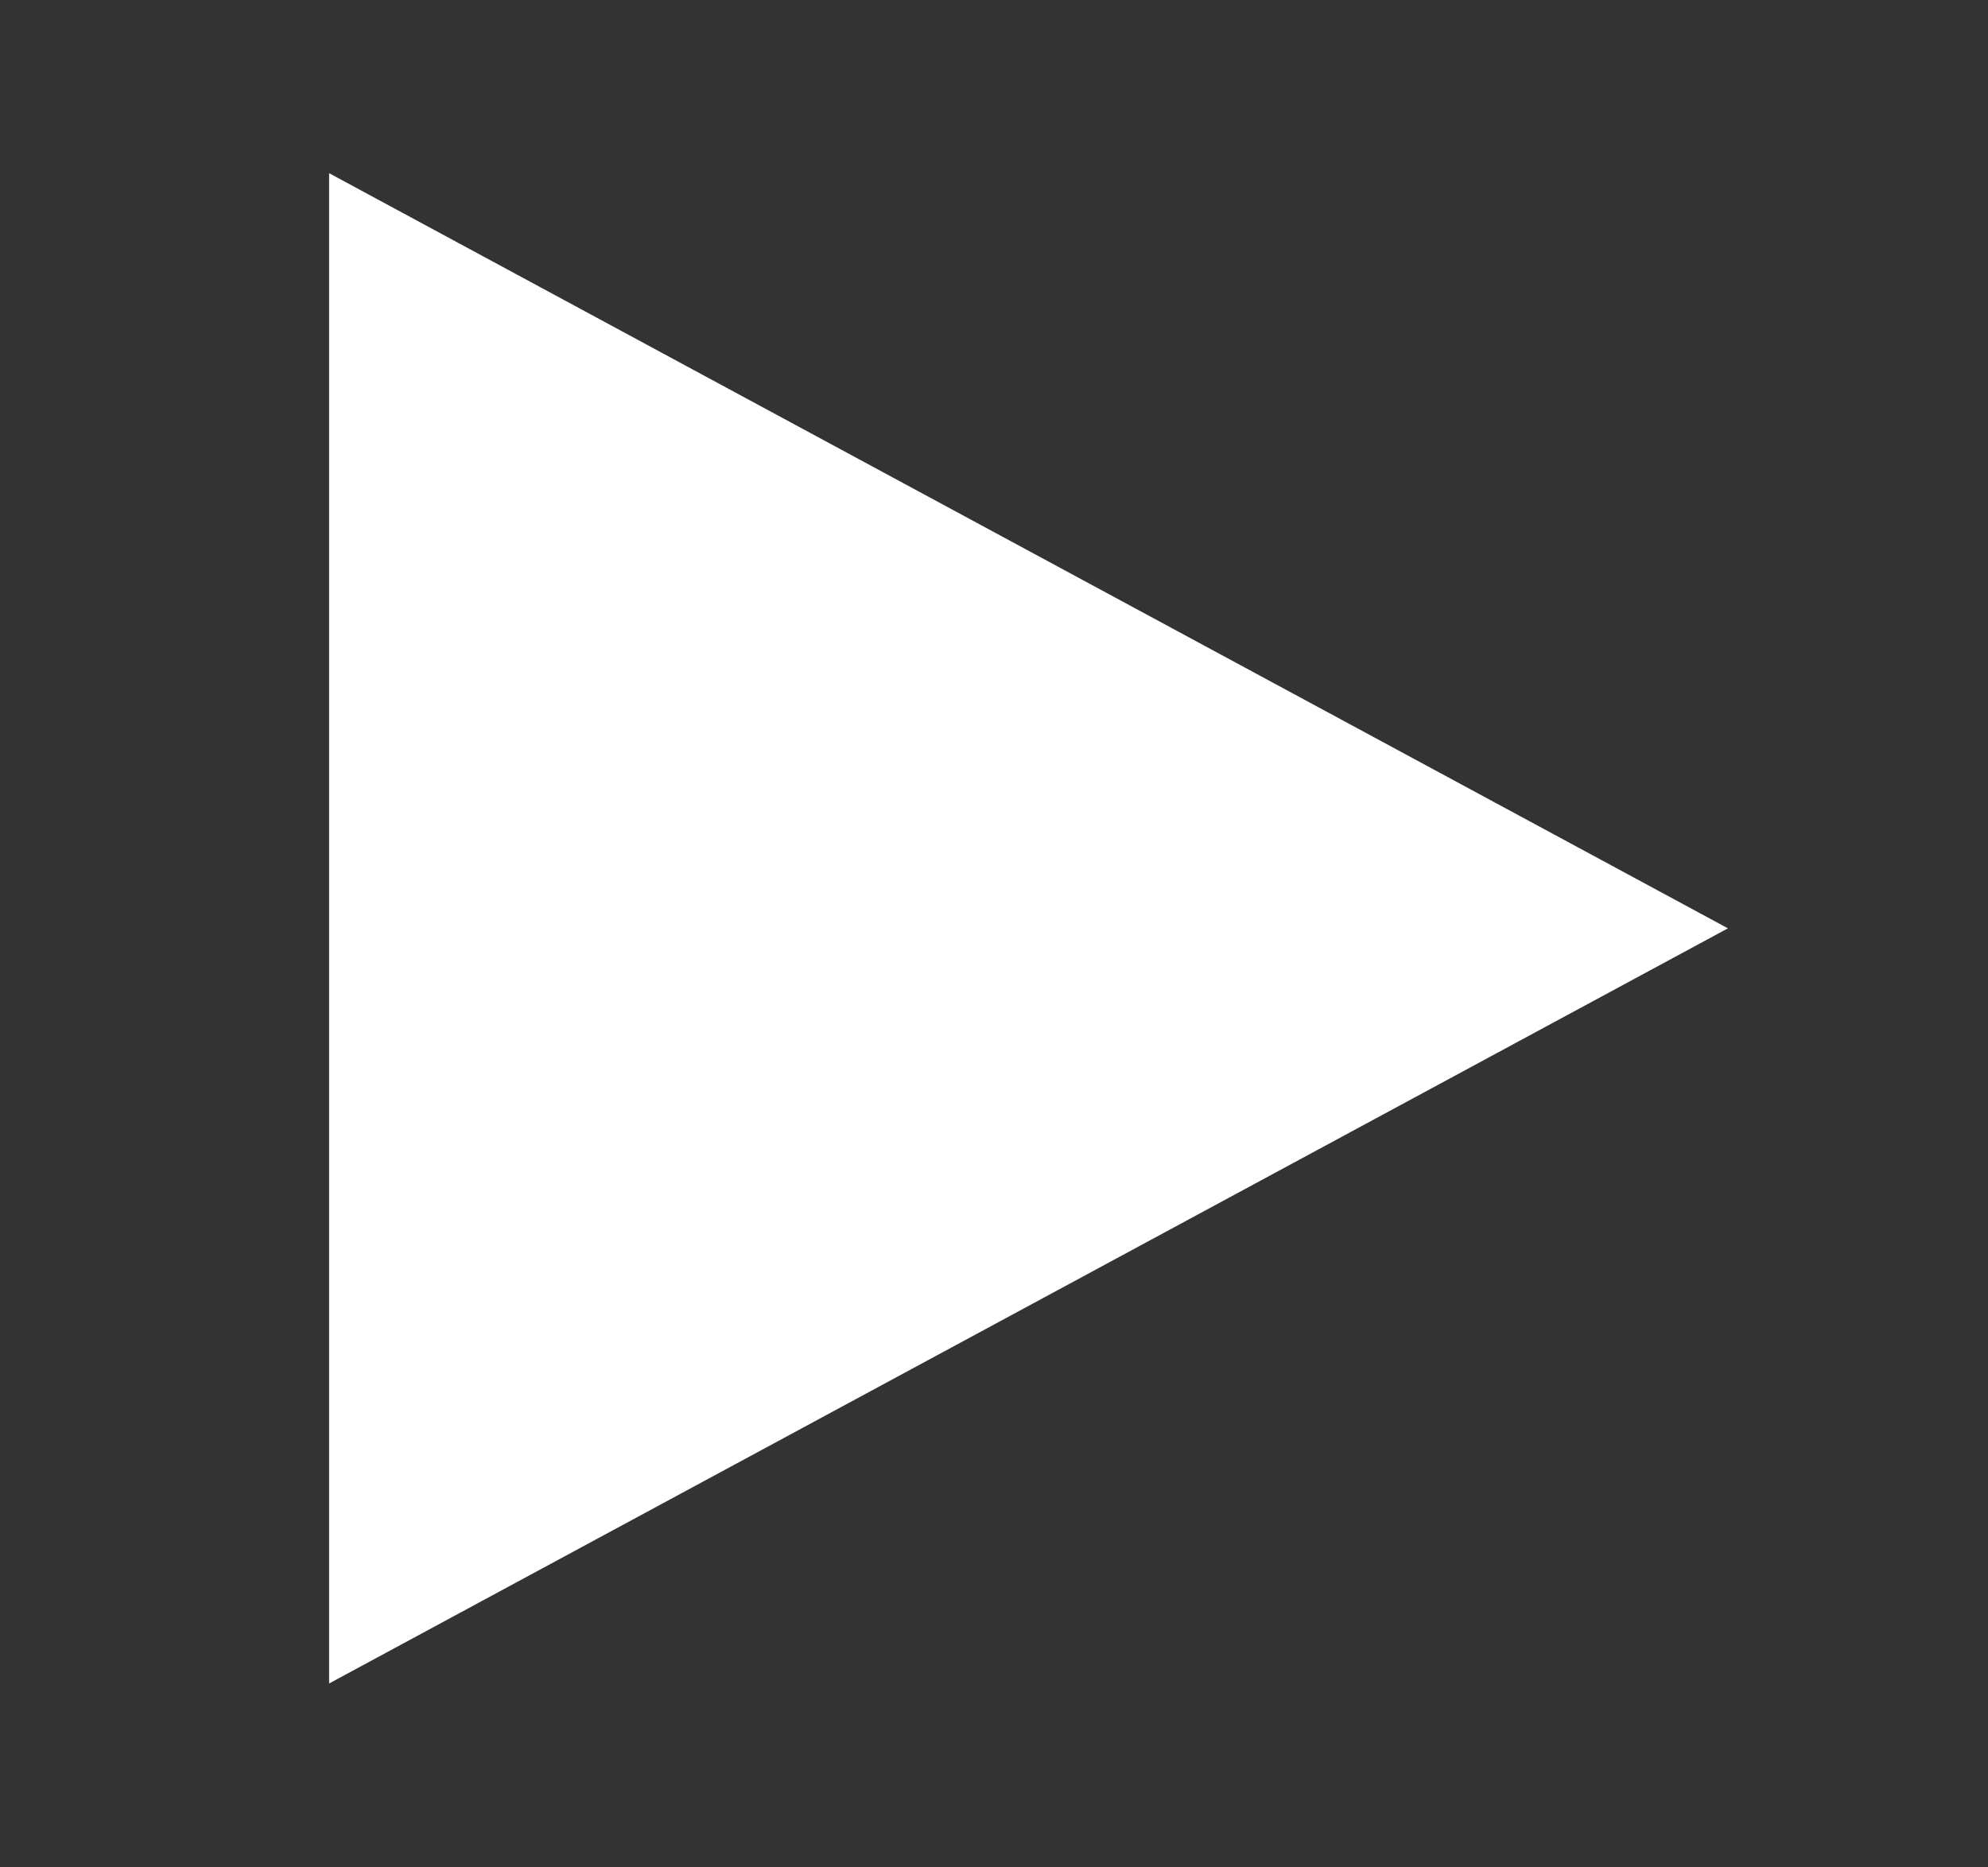 <svg width="33" height="31" viewBox="0 0 33 31" fill="none" xmlns="http://www.w3.org/2000/svg">
<rect x="0" y="0" width="33" height="31" fill="#333333" stroke="none"/>
<path d="M28.683 15.411L5.463 2.875V27.947L28.683 15.411Z" fill="white"/>
</svg>
